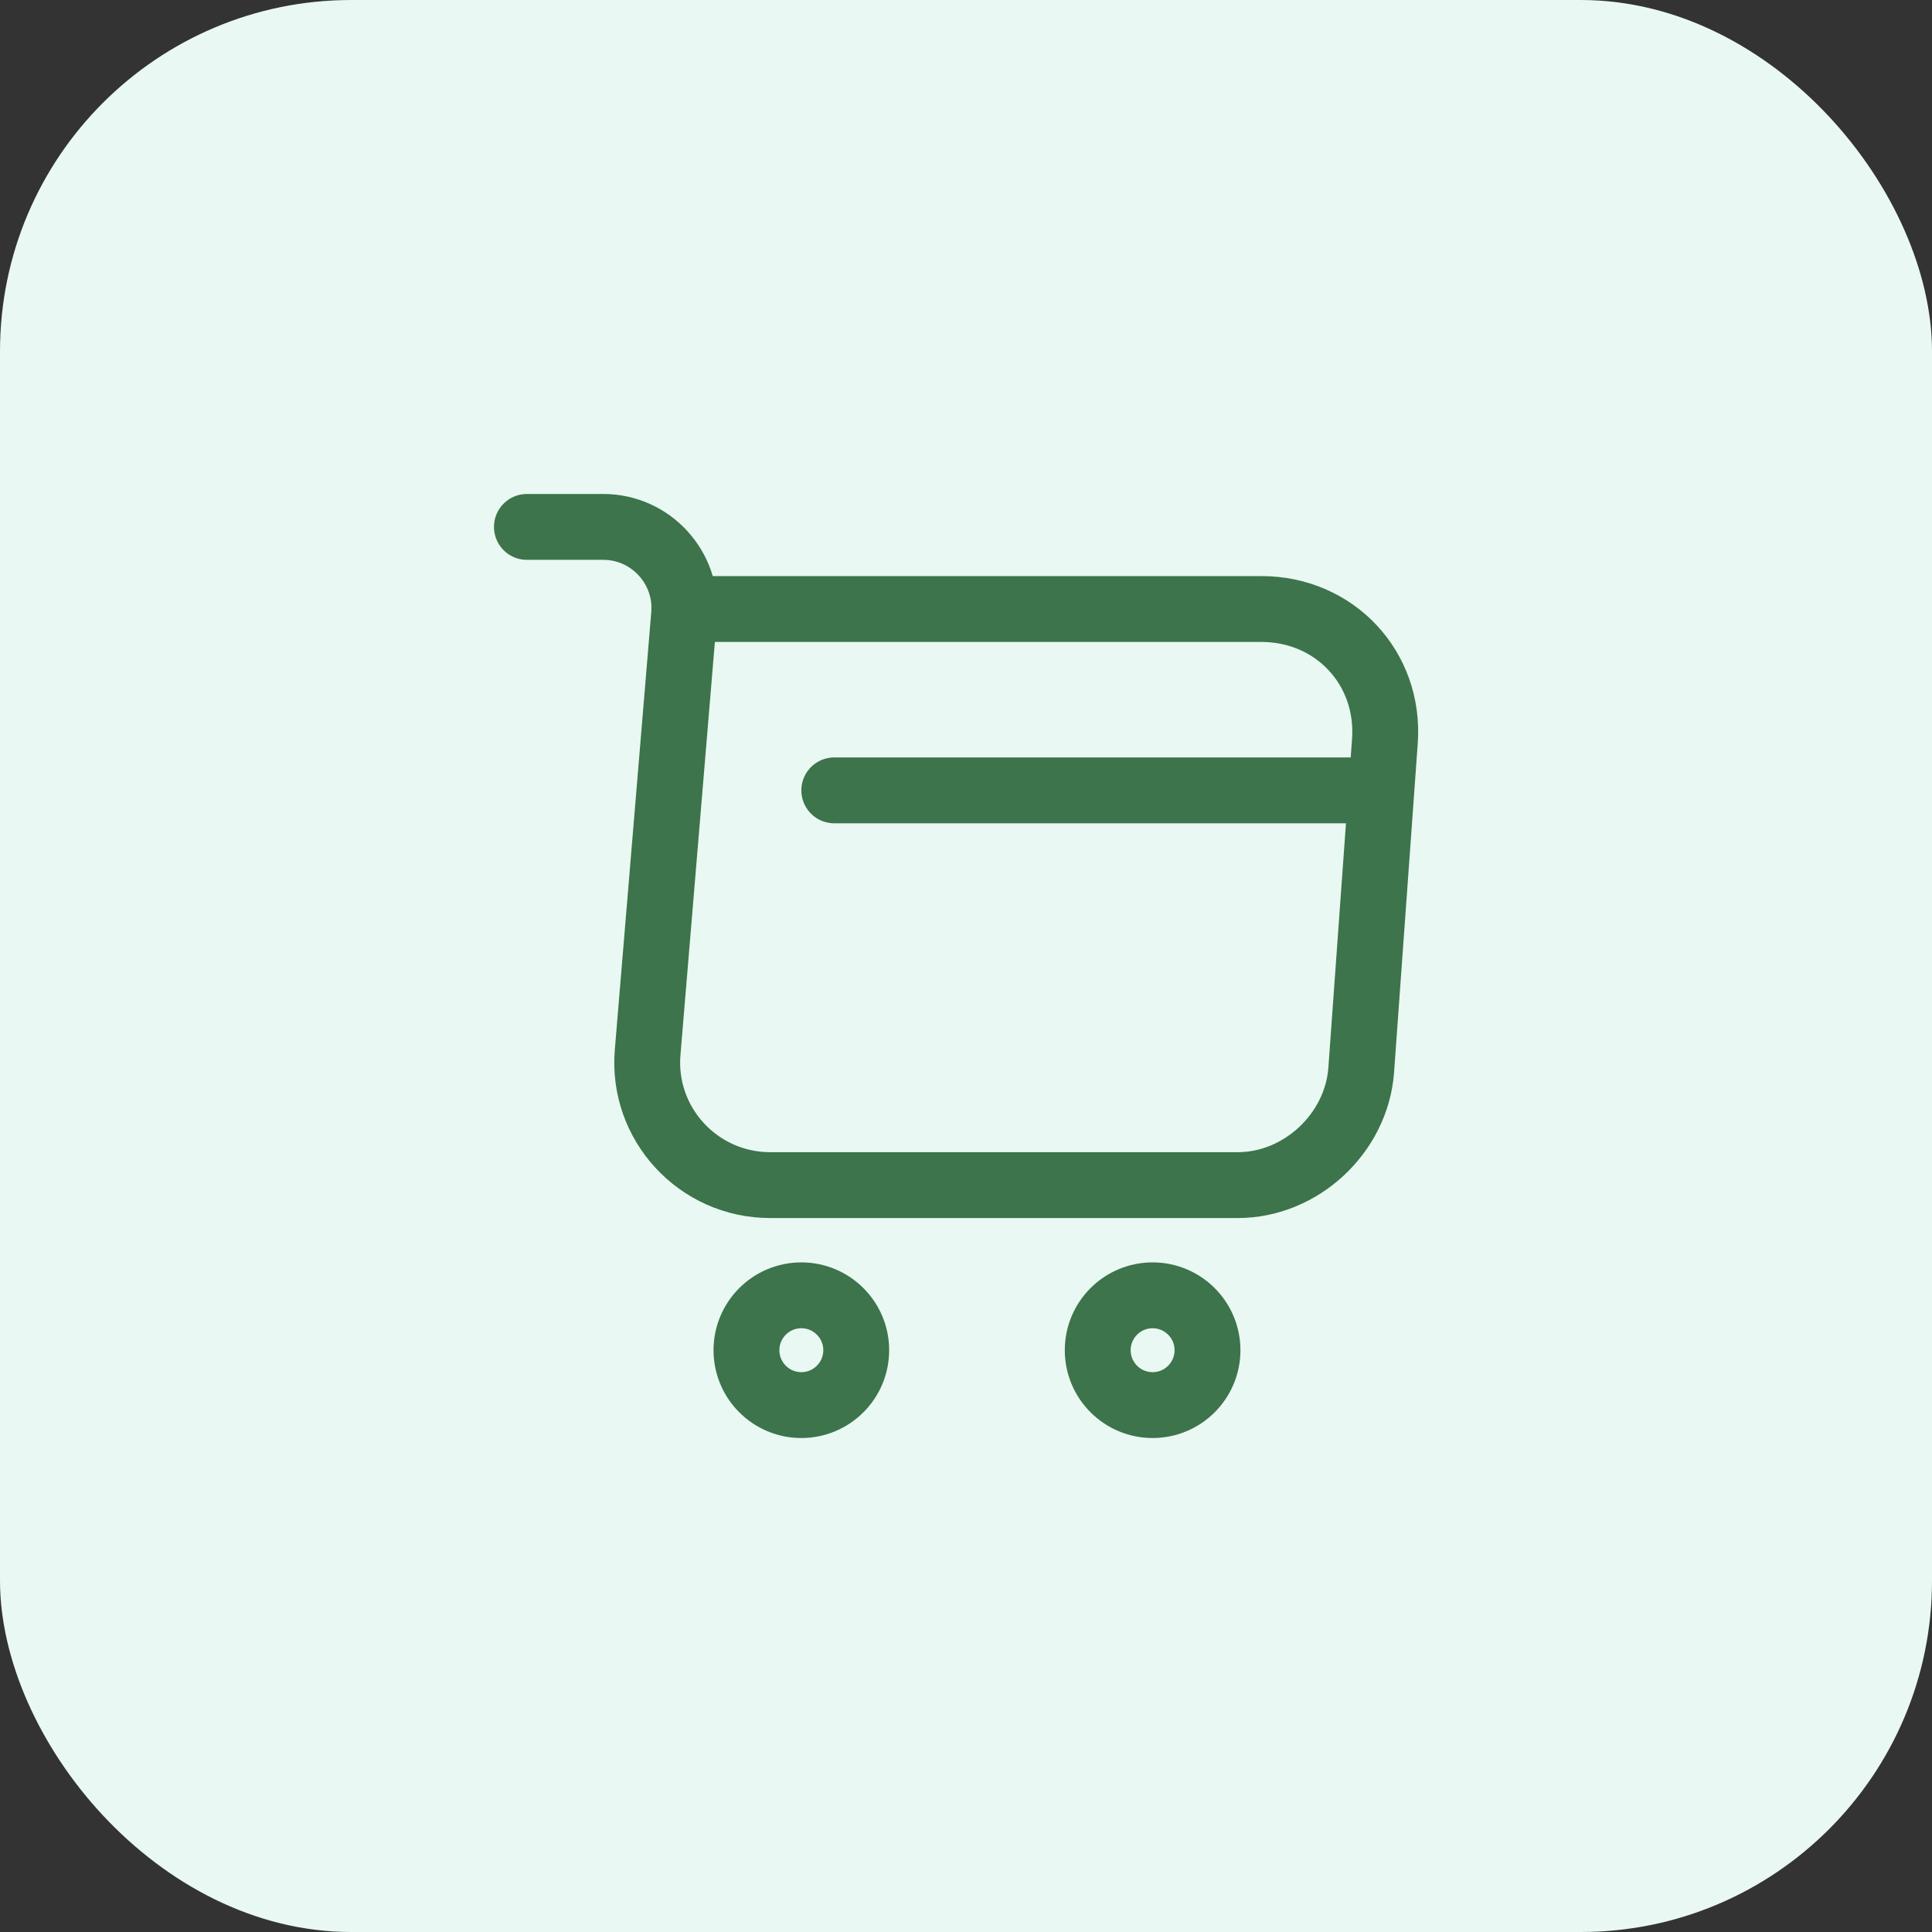 <svg width="44" height="44" viewBox="0 0 44 44" fill="none" xmlns="http://www.w3.org/2000/svg">
<rect x="0" y="0" width="44" height="44" fill="#333333" stroke="none"/>
<rect width="44" height="44" rx="8" fill="#E9F8F3"/>
<path d="M12 12H13.74C14.82 12 15.67 12.93 15.58 14L14.75 23.96C14.61 25.59 15.9 26.99 17.54 26.99H28.19C29.63 26.99 30.89 25.81 31 24.38L31.54 16.88C31.66 15.22 30.4 13.87 28.73 13.87H15.82" stroke="#3D744B" stroke-width="1.5" stroke-miterlimit="10" stroke-linecap="round" stroke-linejoin="round"/>
<path d="M26.25 32C26.94 32 27.5 31.44 27.5 30.75C27.5 30.06 26.94 29.5 26.25 29.5C25.56 29.5 25 30.06 25 30.75C25 31.44 25.56 32 26.25 32Z" stroke="#3D744B" stroke-width="1.5" stroke-miterlimit="10" stroke-linecap="round" stroke-linejoin="round"/>
<path d="M18.25 32C18.94 32 19.5 31.44 19.5 30.75C19.5 30.06 18.94 29.5 18.25 29.5C17.56 29.5 17 30.06 17 30.75C17 31.44 17.56 32 18.25 32Z" stroke="#3D744B" stroke-width="1.5" stroke-miterlimit="10" stroke-linecap="round" stroke-linejoin="round"/>
<path d="M19 18H31" stroke="#3D744B" stroke-width="1.5" stroke-miterlimit="10" stroke-linecap="round" stroke-linejoin="round"/>
</svg>
